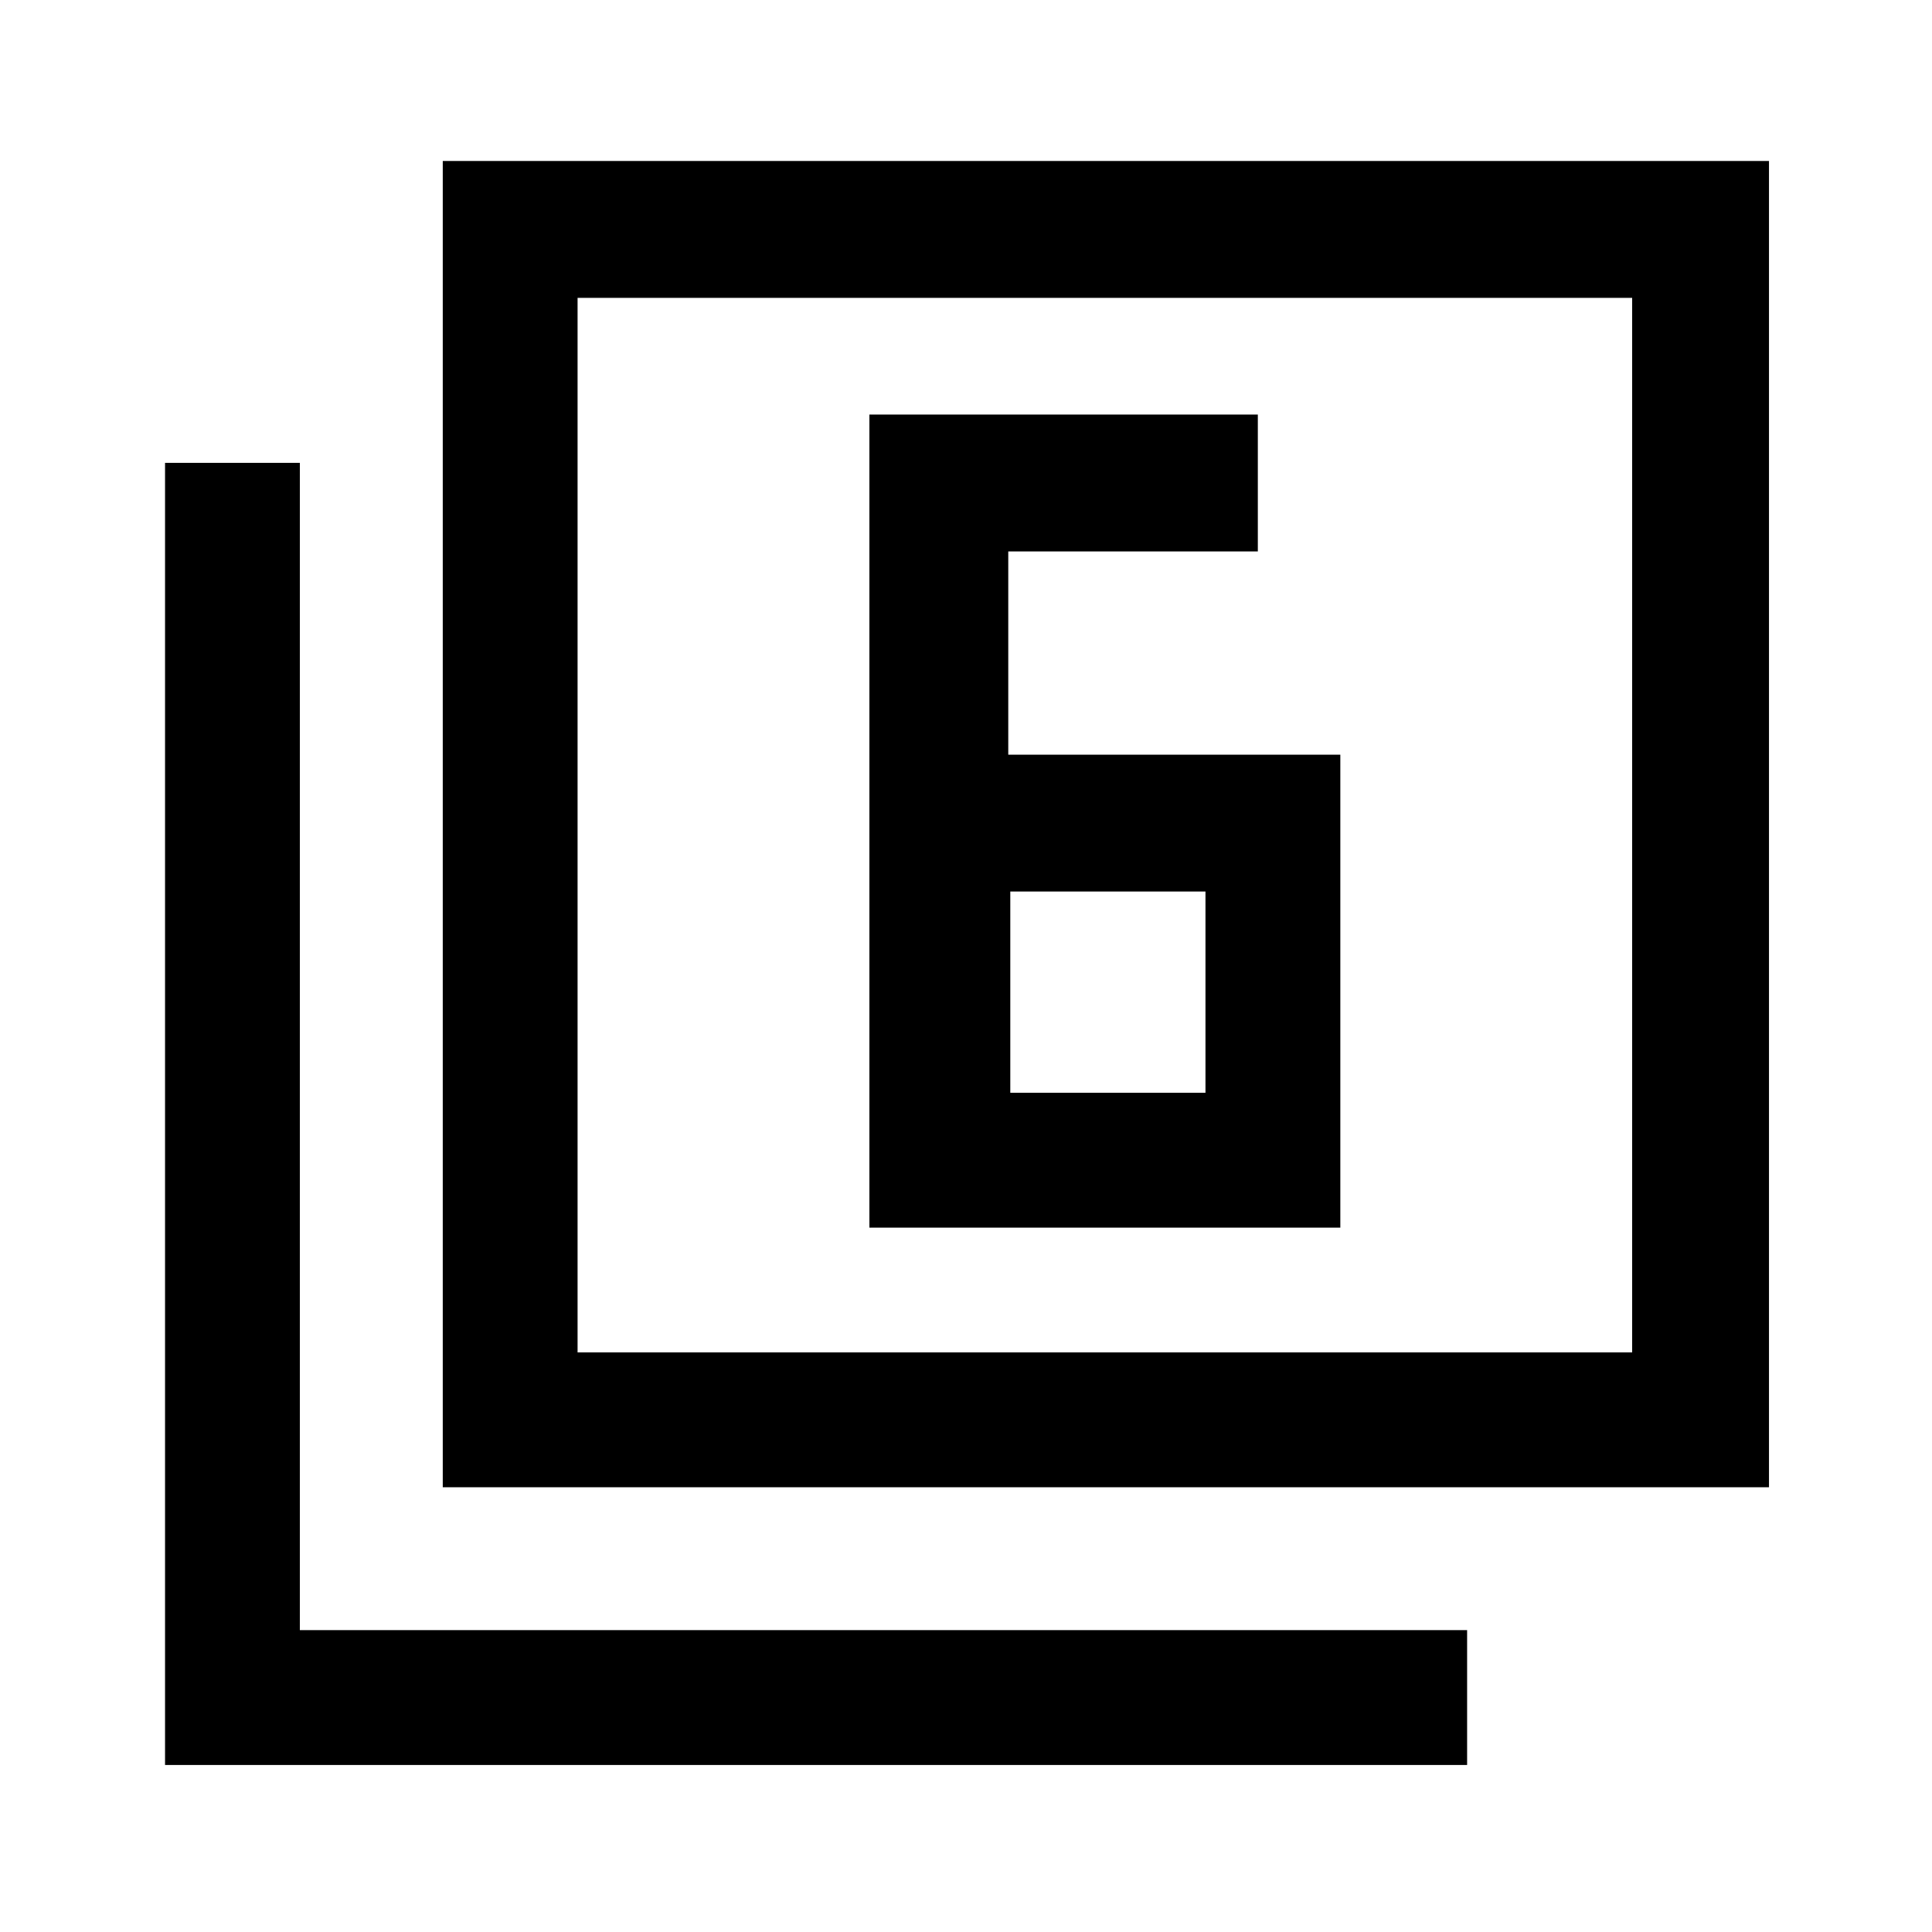 <svg xmlns="http://www.w3.org/2000/svg" height="40" width="40"><path d="M20.875 15.625V11.417H26.042V8.583H18V25.417H27.75V15.625ZM20.917 18.458H24.958V22.625H20.917ZM9.167 30.792V3.333H36.625V30.792ZM11.958 28H33.792V6.167H11.958ZM3.417 36.542V9.583H6.208V33.75H30.375V36.542ZM11.958 28V6.167V28Z"/></svg>